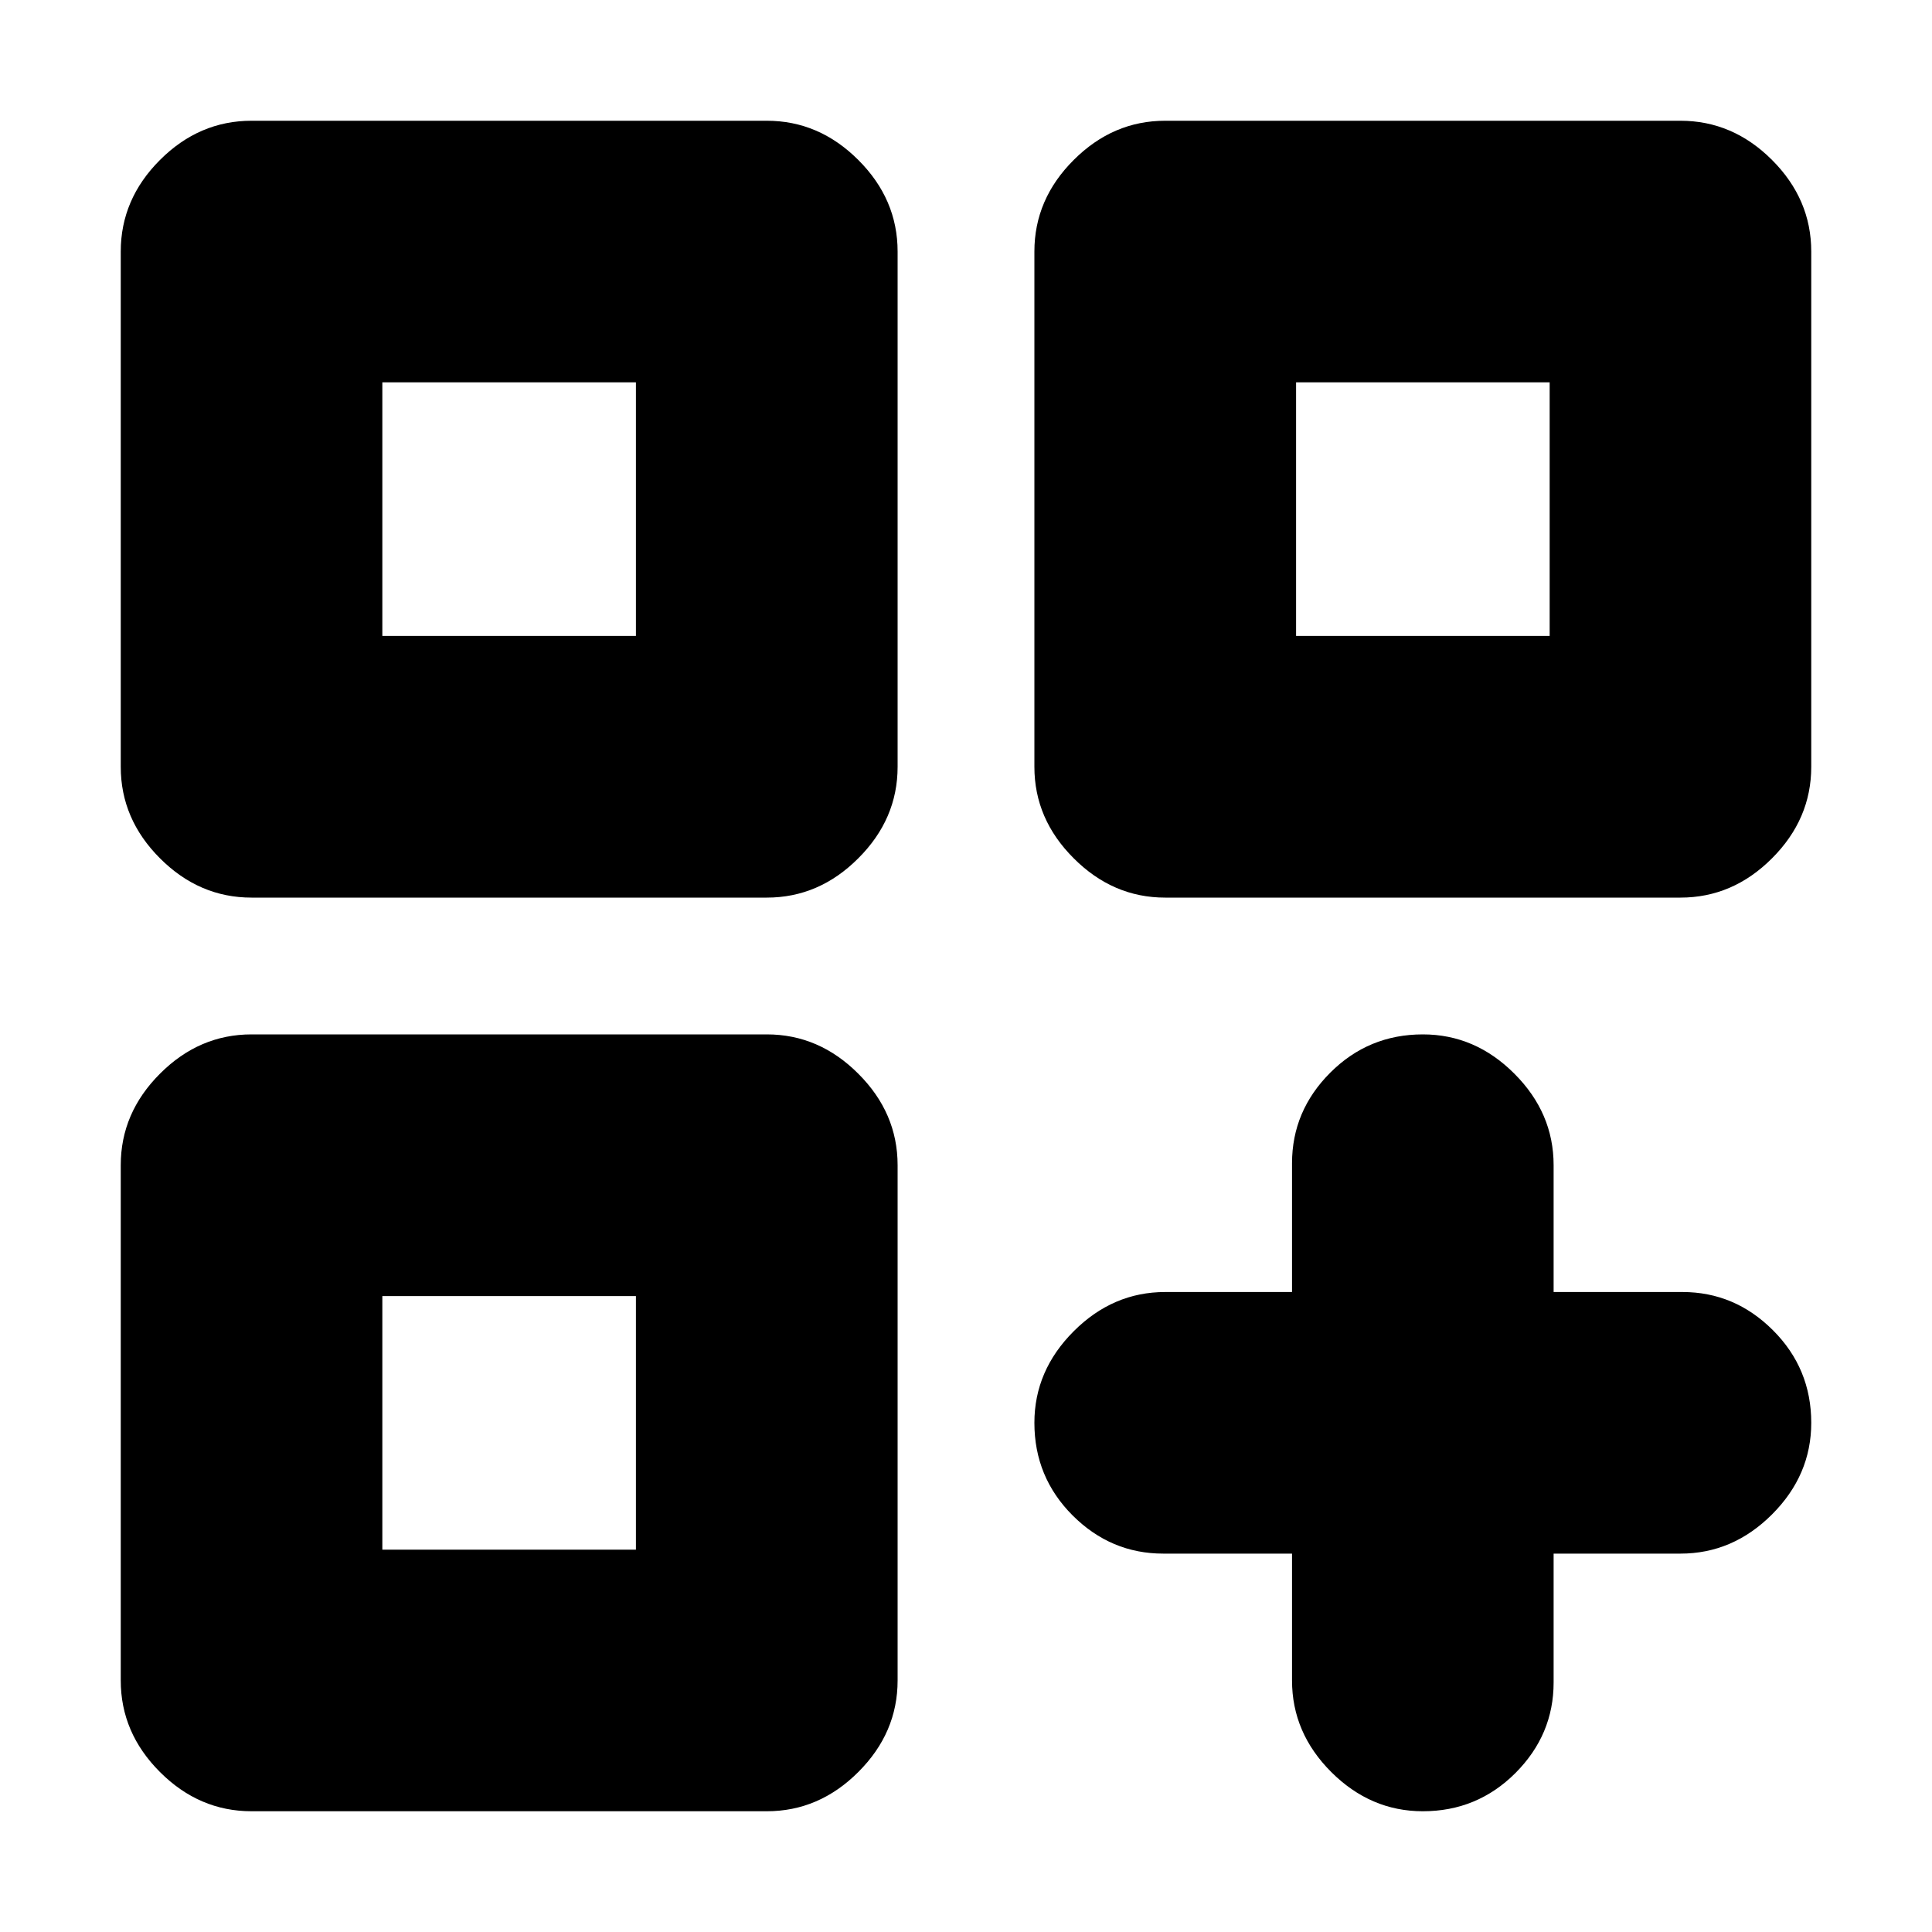 <svg xmlns="http://www.w3.org/2000/svg" height="20" width="20"><path d="M2.604 9.292q-.542 0-.948-.407-.406-.406-.406-.947V2.604q0-.542.406-.948.406-.406.948-.406h5.334q.541 0 .947.406.407.406.407.948v5.334q0 .541-.407.947-.406.407-.947.407Zm1.354-5.334v2.625Zm8.104 5.334q-.541 0-.947-.407-.407-.406-.407-.947V2.604q0-.542.407-.948.406-.406.947-.406h5.334q.542 0 .948.406.406.406.406.948v5.334q0 .541-.406.947-.406.407-.948.407Zm1.355-5.334v2.625ZM2.604 18.75q-.542 0-.948-.406-.406-.406-.406-.948v-5.334q0-.541.406-.947.406-.407.948-.407h5.334q.541 0 .947.407.407.406.407.947v5.334q0 .542-.407.948-.406.406-.947.406Zm1.354-5.333v2.625Zm10.771 5.333q-.541 0-.948-.406-.406-.406-.406-.948v-1.313h-1.333q-.542 0-.938-.395-.396-.396-.396-.959 0-.541.407-.948.406-.406.947-.406h1.313v-1.333q0-.542.396-.938.396-.396.958-.396.542 0 .948.407.406.406.406.947v1.313h1.334q.541 0 .937.396t.396.958q0 .542-.406.948-.406.406-.948.406h-1.313v1.334q0 .541-.395.937-.396.396-.959.396ZM13.417 3.958v2.625h2.625V3.958Zm-9.459 0v2.625h2.625V3.958Zm0 9.459v2.625h2.625v-2.625Z"/></svg>